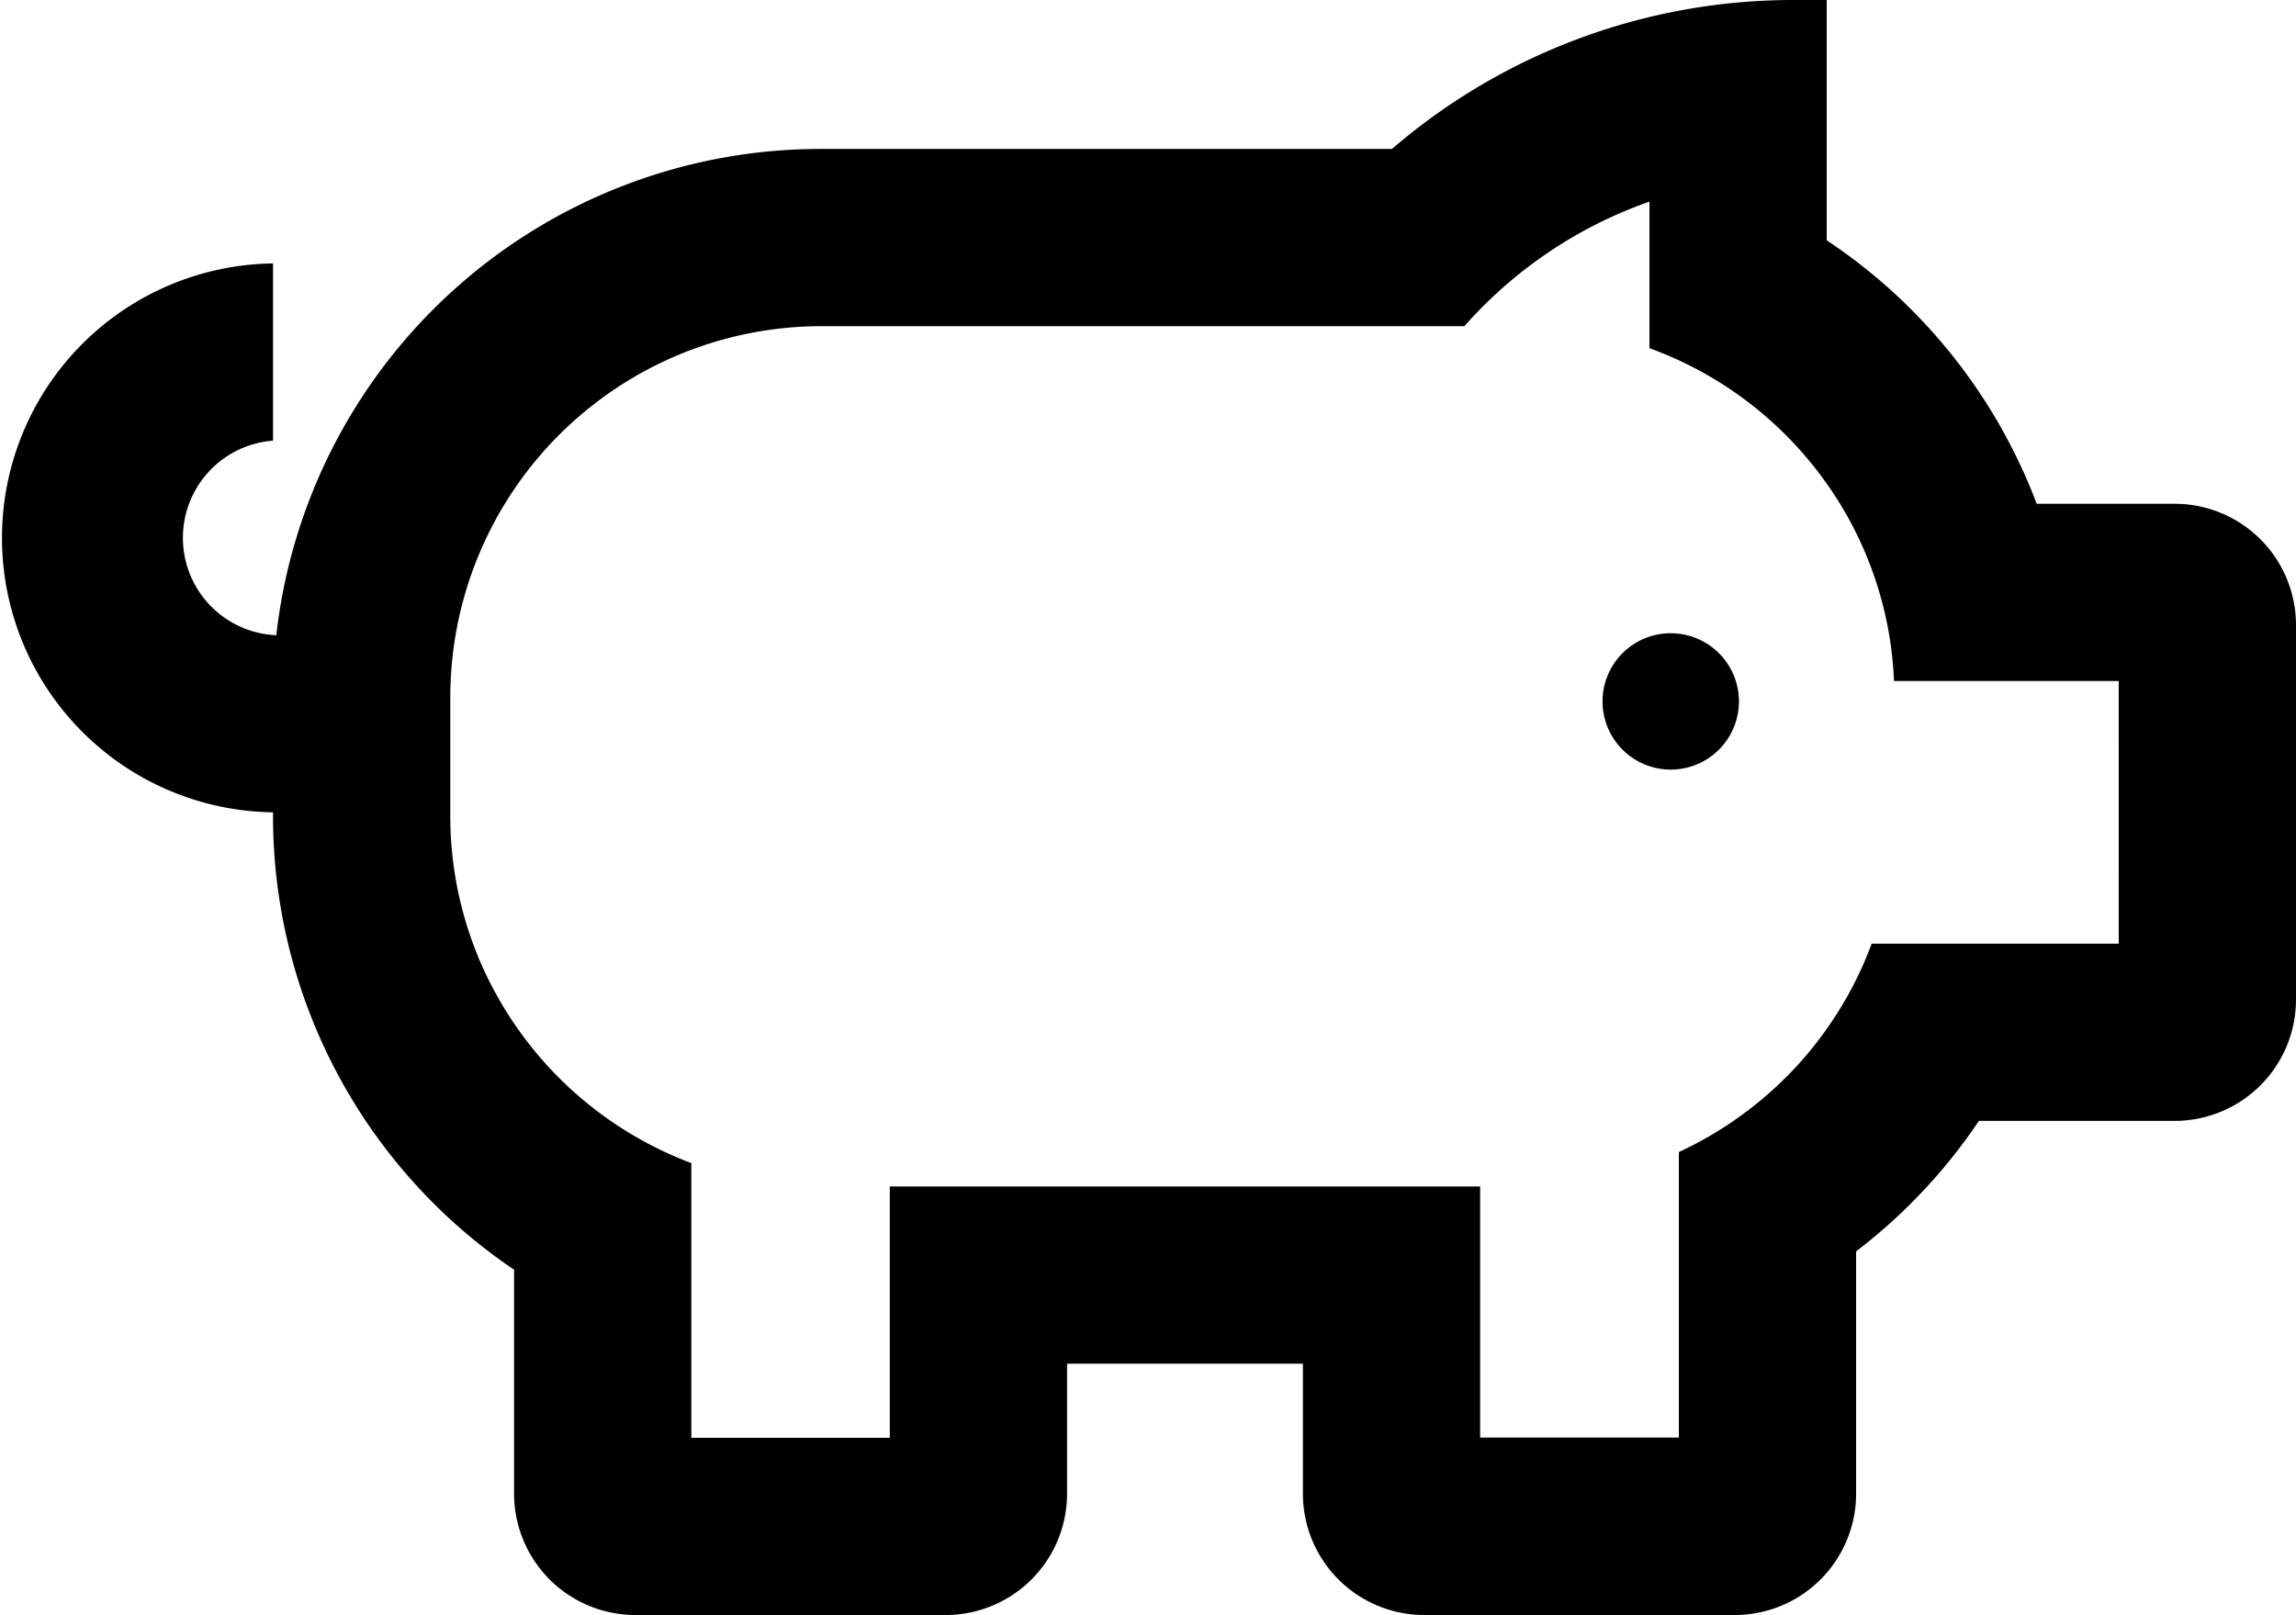 <svg id="Layer_1" data-name="Layer 1" xmlns="http://www.w3.org/2000/svg" viewBox="0 0 518.09 364.53"><path d="M490.7,113.71H459.58A124.07,124.07,0,0,0,412.2,54.24V0h-7.36a138.74,138.74,0,0,0-90.75,33.62H185.22A123.59,123.59,0,0,0,62.35,143.36H62a22,22,0,0,1-.39-43.9v-40a61.95,61.95,0,0,0,0,123.89v.79A123.52,123.52,0,0,0,116,286.59v50.55a27.39,27.39,0,0,0,27.39,27.39h70a27.39,27.39,0,0,0,27.39-27.39V307.8H294v29.34a27.39,27.39,0,0,0,27.39,27.39h70.05a27.39,27.39,0,0,0,27.39-27.39V282.45A124.28,124.28,0,0,0,446.54,253H490.7a27.39,27.39,0,0,0,27.39-27.39V141.1A27.39,27.39,0,0,0,490.7,113.71ZM478.09,213H422.34a83.3,83.3,0,0,1-10.14,19.23c-1.64,2.33-3.4,4.57-5.26,6.72a84.35,84.35,0,0,1-15.71,14,82.8,82.8,0,0,1-12.4,7.08v64.44H334V267.8H200.78v56.73H156v-62A84.07,84.07,0,0,1,116,231a83.18,83.18,0,0,1-14.39-46.86V157.27a83.81,83.81,0,0,1,83.65-83.65H330.44A99.68,99.68,0,0,1,372.2,45.51V78.59a84,84,0,0,1,40,30.59c1.05,1.48,2.06,3,3,4.53a83.16,83.16,0,0,1,12.18,40h50.7Z"/><path d="M377,142.93a15.39,15.39,0,1,0,15.39,15.39A15.4,15.4,0,0,0,377,142.93Z"/></svg>